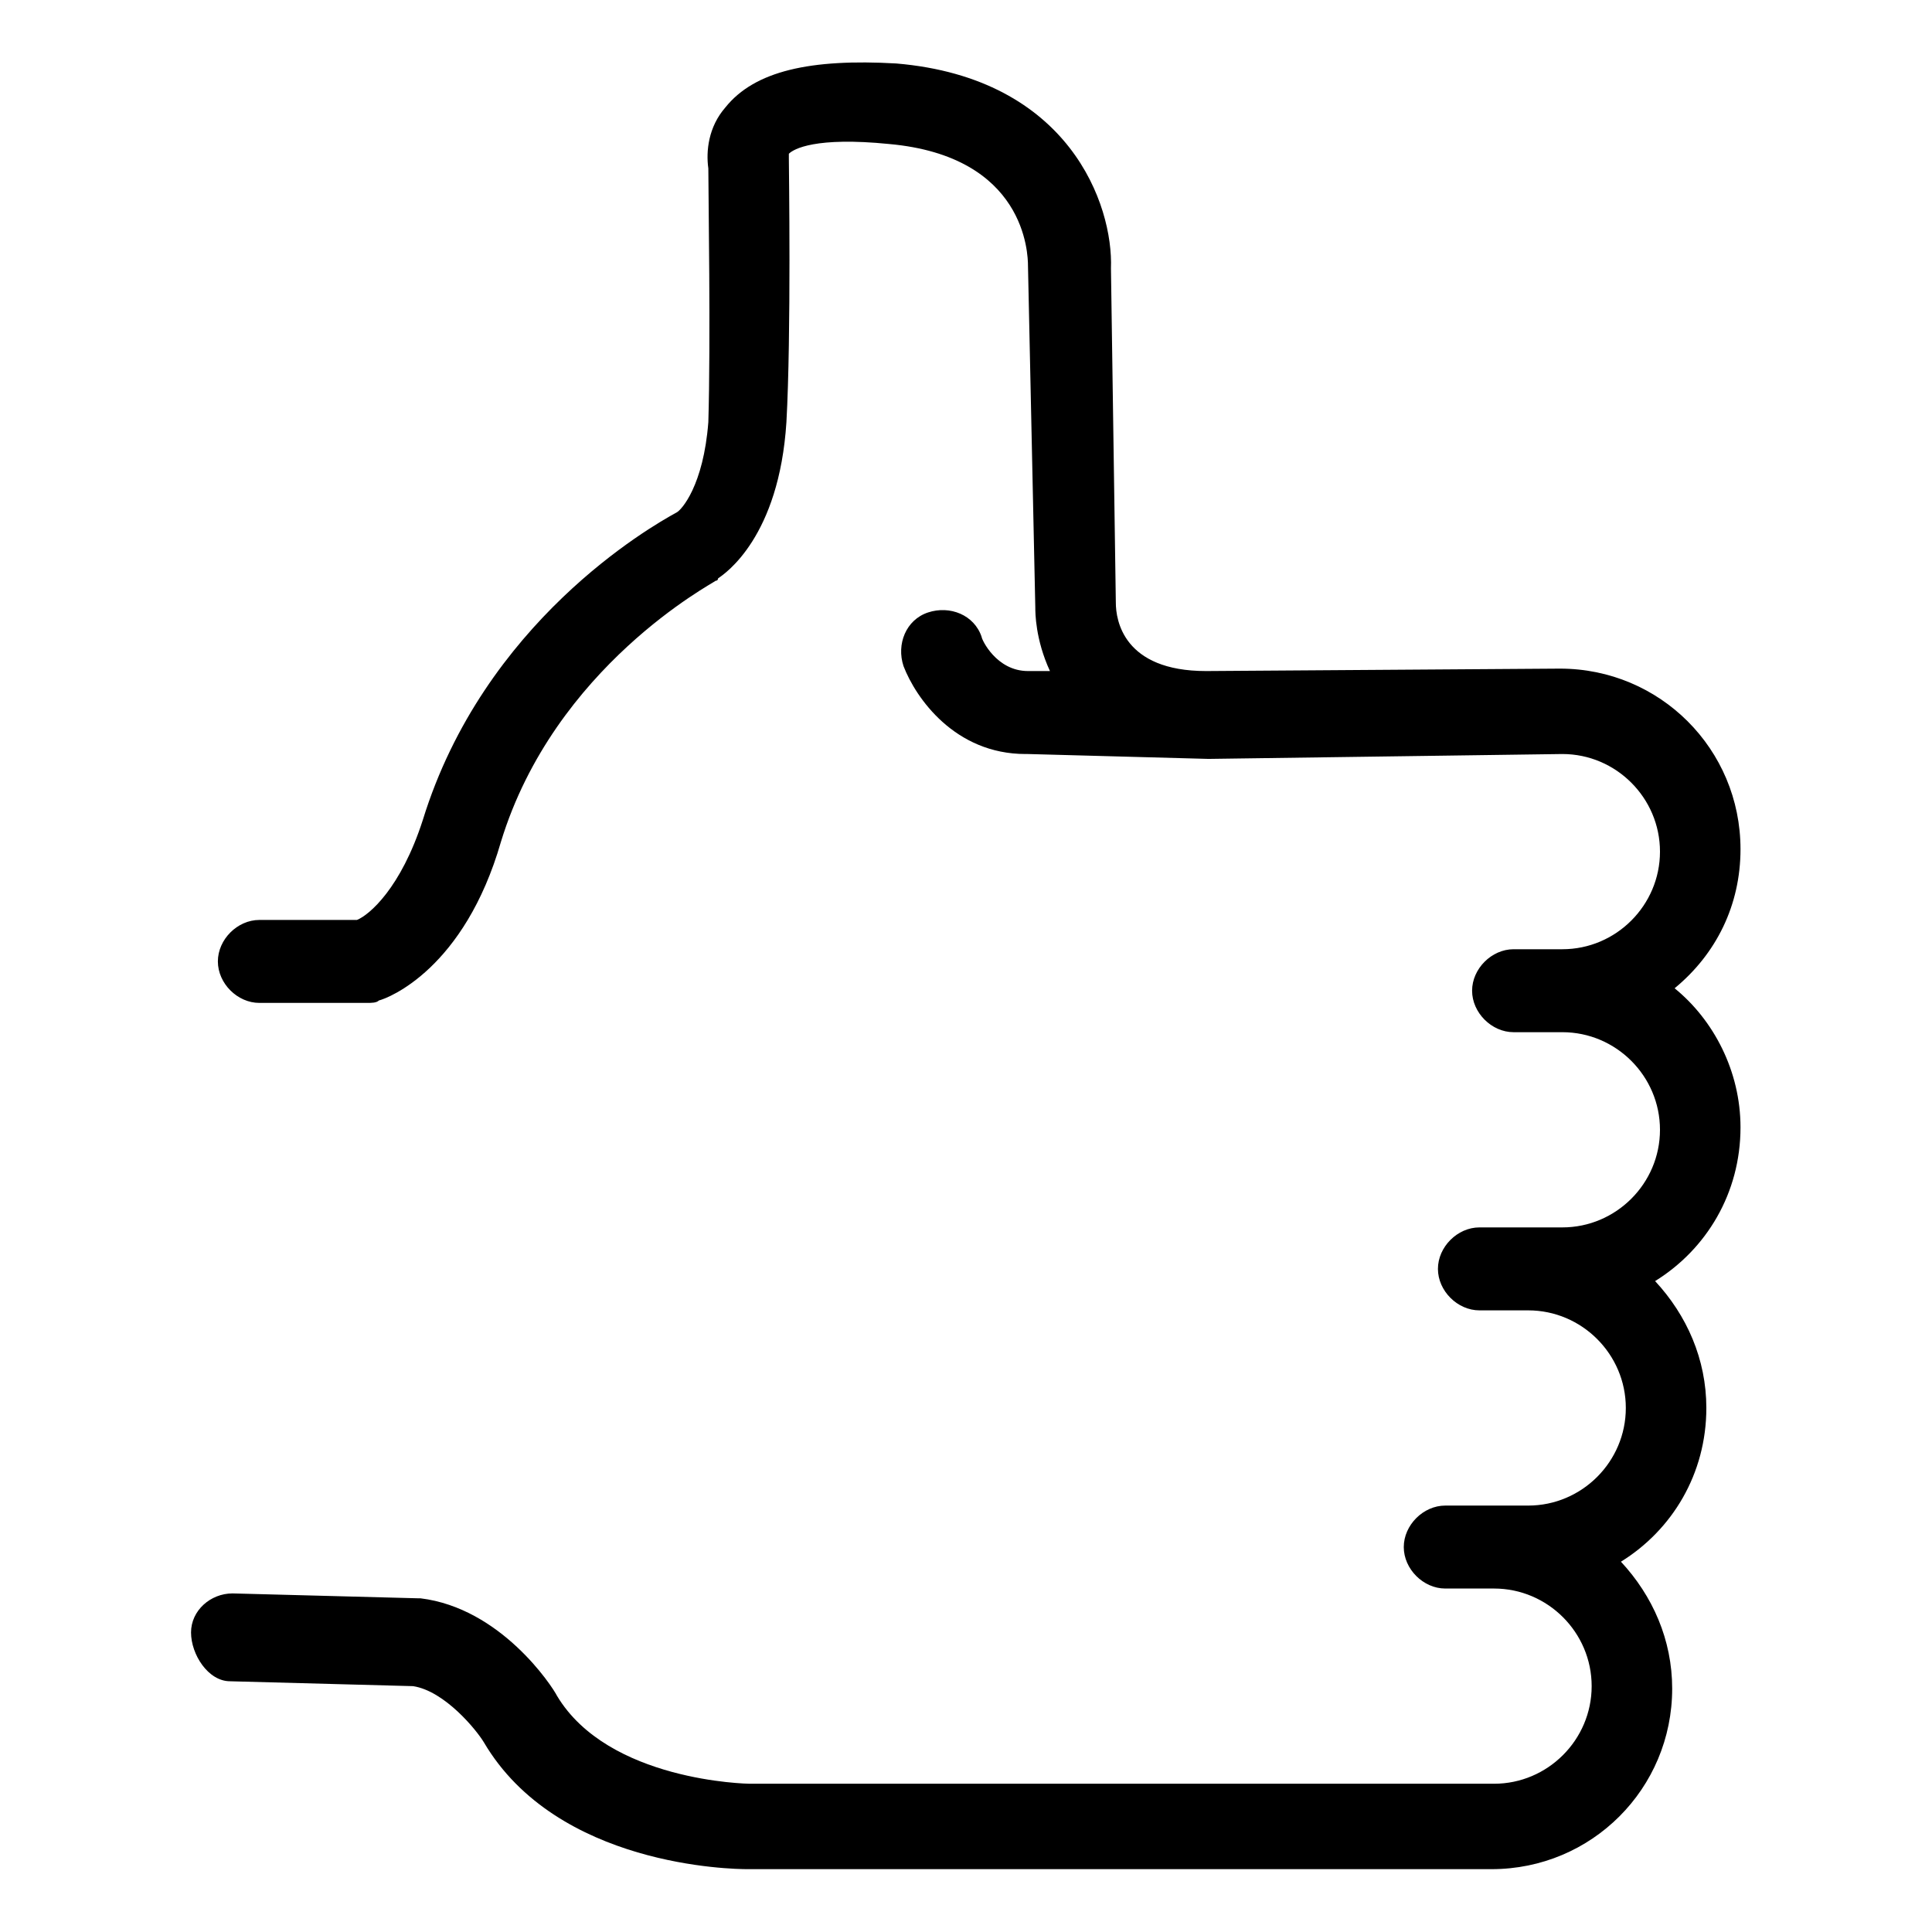 <?xml version="1.0" encoding="UTF-8" standalone="no"?>
<svg
   xmlns:dc="http://purl.org/dc/elements/1.1/"
   xmlns:cc="http://creativecommons.org/ns#"
   xmlns:rdf="http://www.w3.org/1999/02/22-rdf-syntax-ns#"
   xmlns:svg="http://www.w3.org/2000/svg"
   xmlns="http://www.w3.org/2000/svg"
   xmlns:sodipodi="http://sodipodi.sourceforge.net/DTD/sodipodi-0.dtd"
   xmlns:inkscape="http://www.inkscape.org/namespaces/inkscape"
   version="1.1"
   x="0px"
   y="0px"
   viewBox="0 0 100 100"
   xml:space="preserve"
   id="svg891"
   sodipodi:docname="voiguat.svg"
   inkscape:version="1.0.1 (3bc2e813f5, 2020-09-07)"
   width="100"
   height="100"><defs
     id="defs895" /><sodipodi:namedview
     pagecolor="#ffffff"
     bordercolor="#666666"
     borderopacity="1"
     objecttolerance="10"
     gridtolerance="10"
     guidetolerance="10"
     inkscape:pageopacity="0"
     inkscape:pageshadow="2"
     inkscape:window-width="1920"
     inkscape:window-height="1059"
     id="namedview893"
     showgrid="false"
     inkscape:zoom="7.578022"
     inkscape:cx="42.877467"
     inkscape:cy="51.12286"
     inkscape:window-x="0"
     inkscape:window-y="0"
     inkscape:window-maximized="1"
     inkscape:current-layer="svg891"
     inkscape:document-rotation="0" /><g
     id="g885"
     transform="matrix(1.263,0,0,1.263,-11.457,-5.177)"><path
       d="m 18.5,73 7.5,0.2 c 1.3,0.2 2.6,1.8 2.9,2.3 3,5.1 10.2,5.2 10.8,5.2 0,0 0,0 0,0 h 30.5 c 4.1,0 7.4,-3.3 7.4,-7.4 0,-2 -0.8,-3.8 -2.1,-5.2 2.1,-1.3 3.5,-3.6 3.5,-6.3 0,-2 -0.8,-3.8 -2.1,-5.2 2.1,-1.3 3.5,-3.6 3.5,-6.3 0,-2.3 -1.1,-4.4 -2.7,-5.7 1.7,-1.4 2.7,-3.4 2.7,-5.7 0,-4.1 -3.3,-7.4 -7.4,-7.4 l -14.5,0.1 v 0 c -3.4,0 -3.7,-2.1 -3.7,-2.8 L 54.6,15.1 C 54.7,12.5 52.9,7.3 45.8,6.7 42.3,6.5 40,7 38.8,8.5 38.1,9.3 38,10.3 38.1,11 c 0,1 0.1,7.1 0,10.4 -0.2,2.6 -1.1,3.6 -1.3,3.7 -1.1,0.6 -7.9,4.5 -10.4,12.6 -0.9,2.8 -2.2,3.9 -2.7,4.1 h -4 c -0.9,0 -1.7,0.8 -1.7,1.7 0,0.9 0.8,1.7 1.7,1.7 h 4.4 c 0.2,0 0.4,0 0.5,-0.1 0.4,-0.1 3.5,-1.3 5,-6.5 2.2,-7.2 8.7,-10.6 8.8,-10.7 0.1,0 0.1,-0.1 0.1,-0.1 0.3,-0.2 2.5,-1.7 2.8,-6.4 0.2,-3.6 0.1,-10.5 0.1,-10.8 0,-0.1 0,-0.1 0,-0.2 0.2,-0.2 1.1,-0.7 4.1,-0.4 5.6,0.5 5.7,4.5 5.7,5 l 0.3,14 c 0,0.2 0,1.3 0.6,2.6 h -0.9 c 0,0 0,0 0,0 -1.3,0 -1.9,-1.3 -1.9,-1.4 -0.3,-0.9 -1.3,-1.3 -2.2,-1 -0.9,0.3 -1.3,1.3 -1,2.2 0.5,1.3 2.1,3.6 5,3.6 0,0 0.1,0 0.1,0 l 7.4,0.2 c 0,0 0,0 0,0 0,0 0,0 0,0 0,0 0,0 0,0 L 73.1,35 c 2.2,0 4,1.8 4,4 0,2.2 -1.8,4 -4,4 h -2 c -0.9,0 -1.7,0.8 -1.7,1.7 0,0.9 0.8,1.7 1.7,1.7 h 2 c 2.2,0 4,1.8 4,4 0,2.2 -1.8,4 -4,4 h -1.4 -0.6 -1.4 c -0.9,0 -1.7,0.8 -1.7,1.7 0,0.9 0.8,1.7 1.7,1.7 h 1.4 0.6 c 2.2,0 4,1.8 4,4 0,2.2 -1.8,4 -4,4 h -1.4 -0.6 -1.4 c -0.9,0 -1.7,0.8 -1.7,1.7 0,0.9 0.8,1.7 1.7,1.7 h 1.4 0.6 c 2.2,0 4,1.8 4,4 0,2.2 -1.8,4 -4,4 H 39.8 v 0 c -0.1,0 -5.8,-0.1 -7.9,-3.6 -0.2,-0.4 -2.3,-3.6 -5.6,-4 0,0 -0.1,0 -0.1,0 l -7.6,-0.2 c -0.9,0 -1.7,0.7 -1.7,1.6 0,0.9 0.7,2 1.6,2 z"
       id="path883" /></g></svg>
